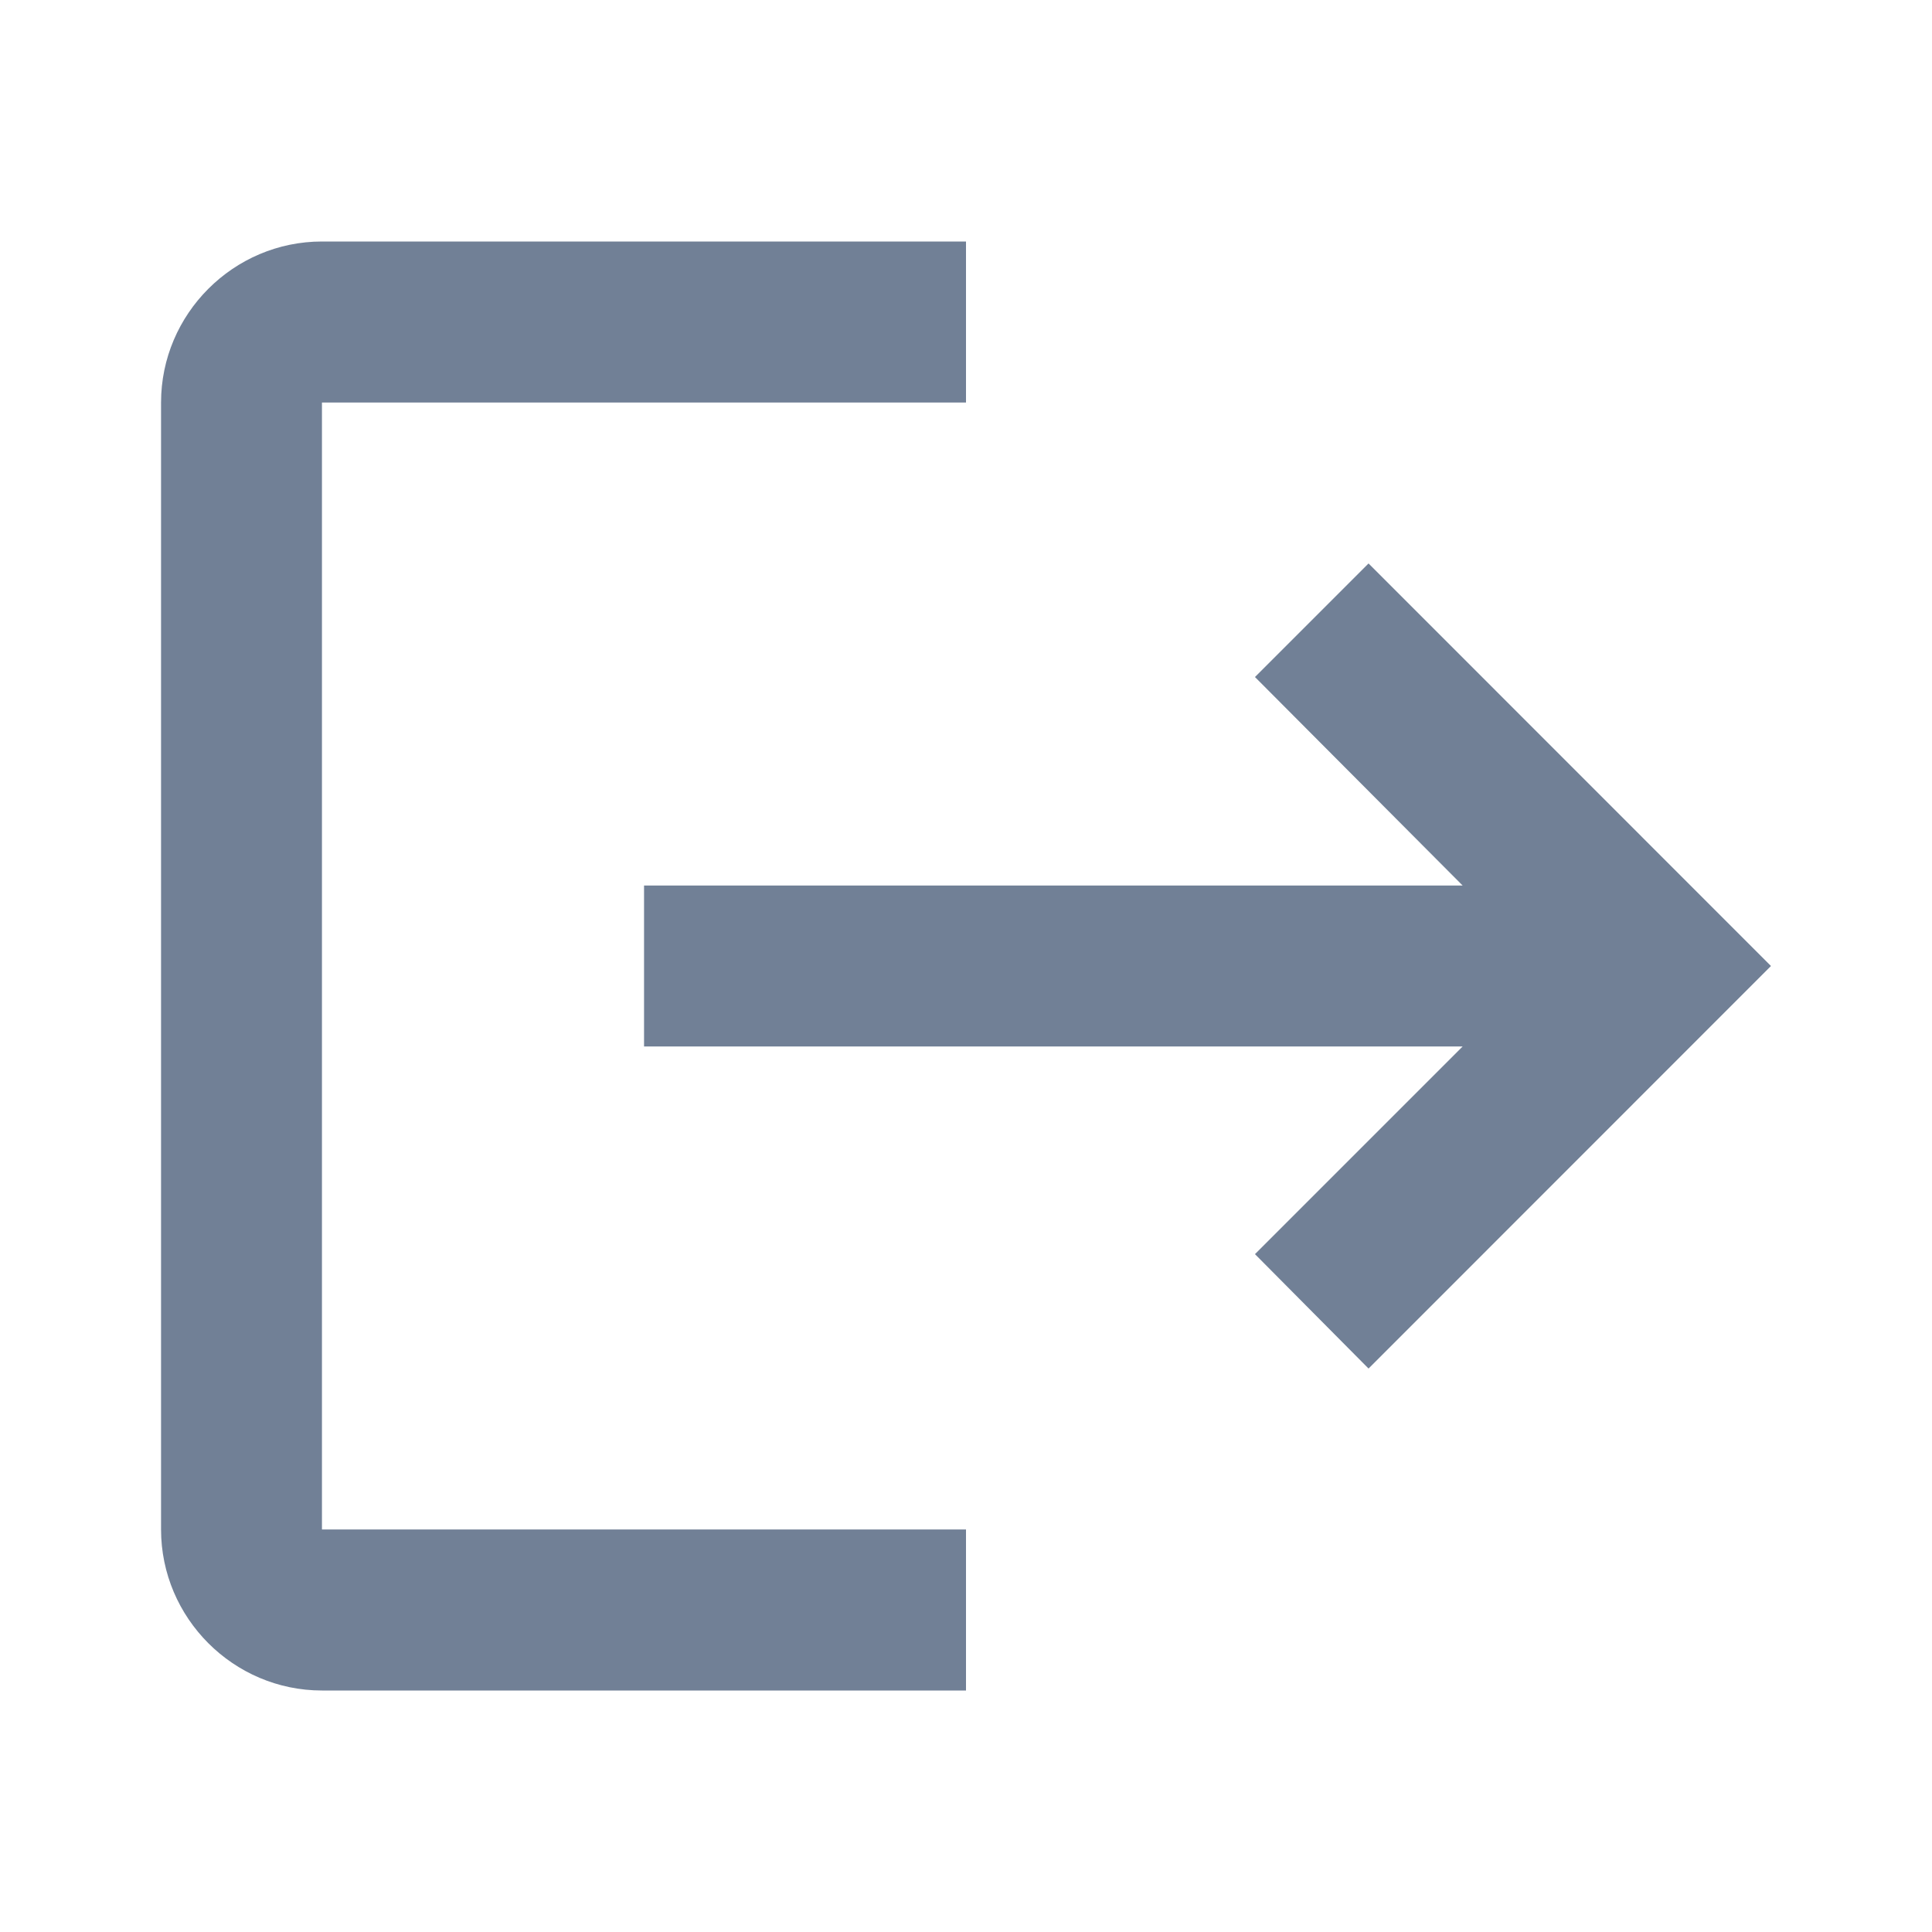 <svg width="14" height="14" viewBox="0 0 14 14" fill="none" xmlns="http://www.w3.org/2000/svg">
<path d="M9.917 4.083L9.094 4.906L10.599 6.417H4.667V7.583H10.599L9.094 9.088L9.917 9.917L12.833 7L9.917 4.083ZM2.333 2.917H7V1.75H2.333C1.692 1.75 1.167 2.275 1.167 2.917V11.083C1.167 11.725 1.692 12.25 2.333 12.25H7V11.083H2.333V2.917Z" fill="#718096"/>
</svg>
